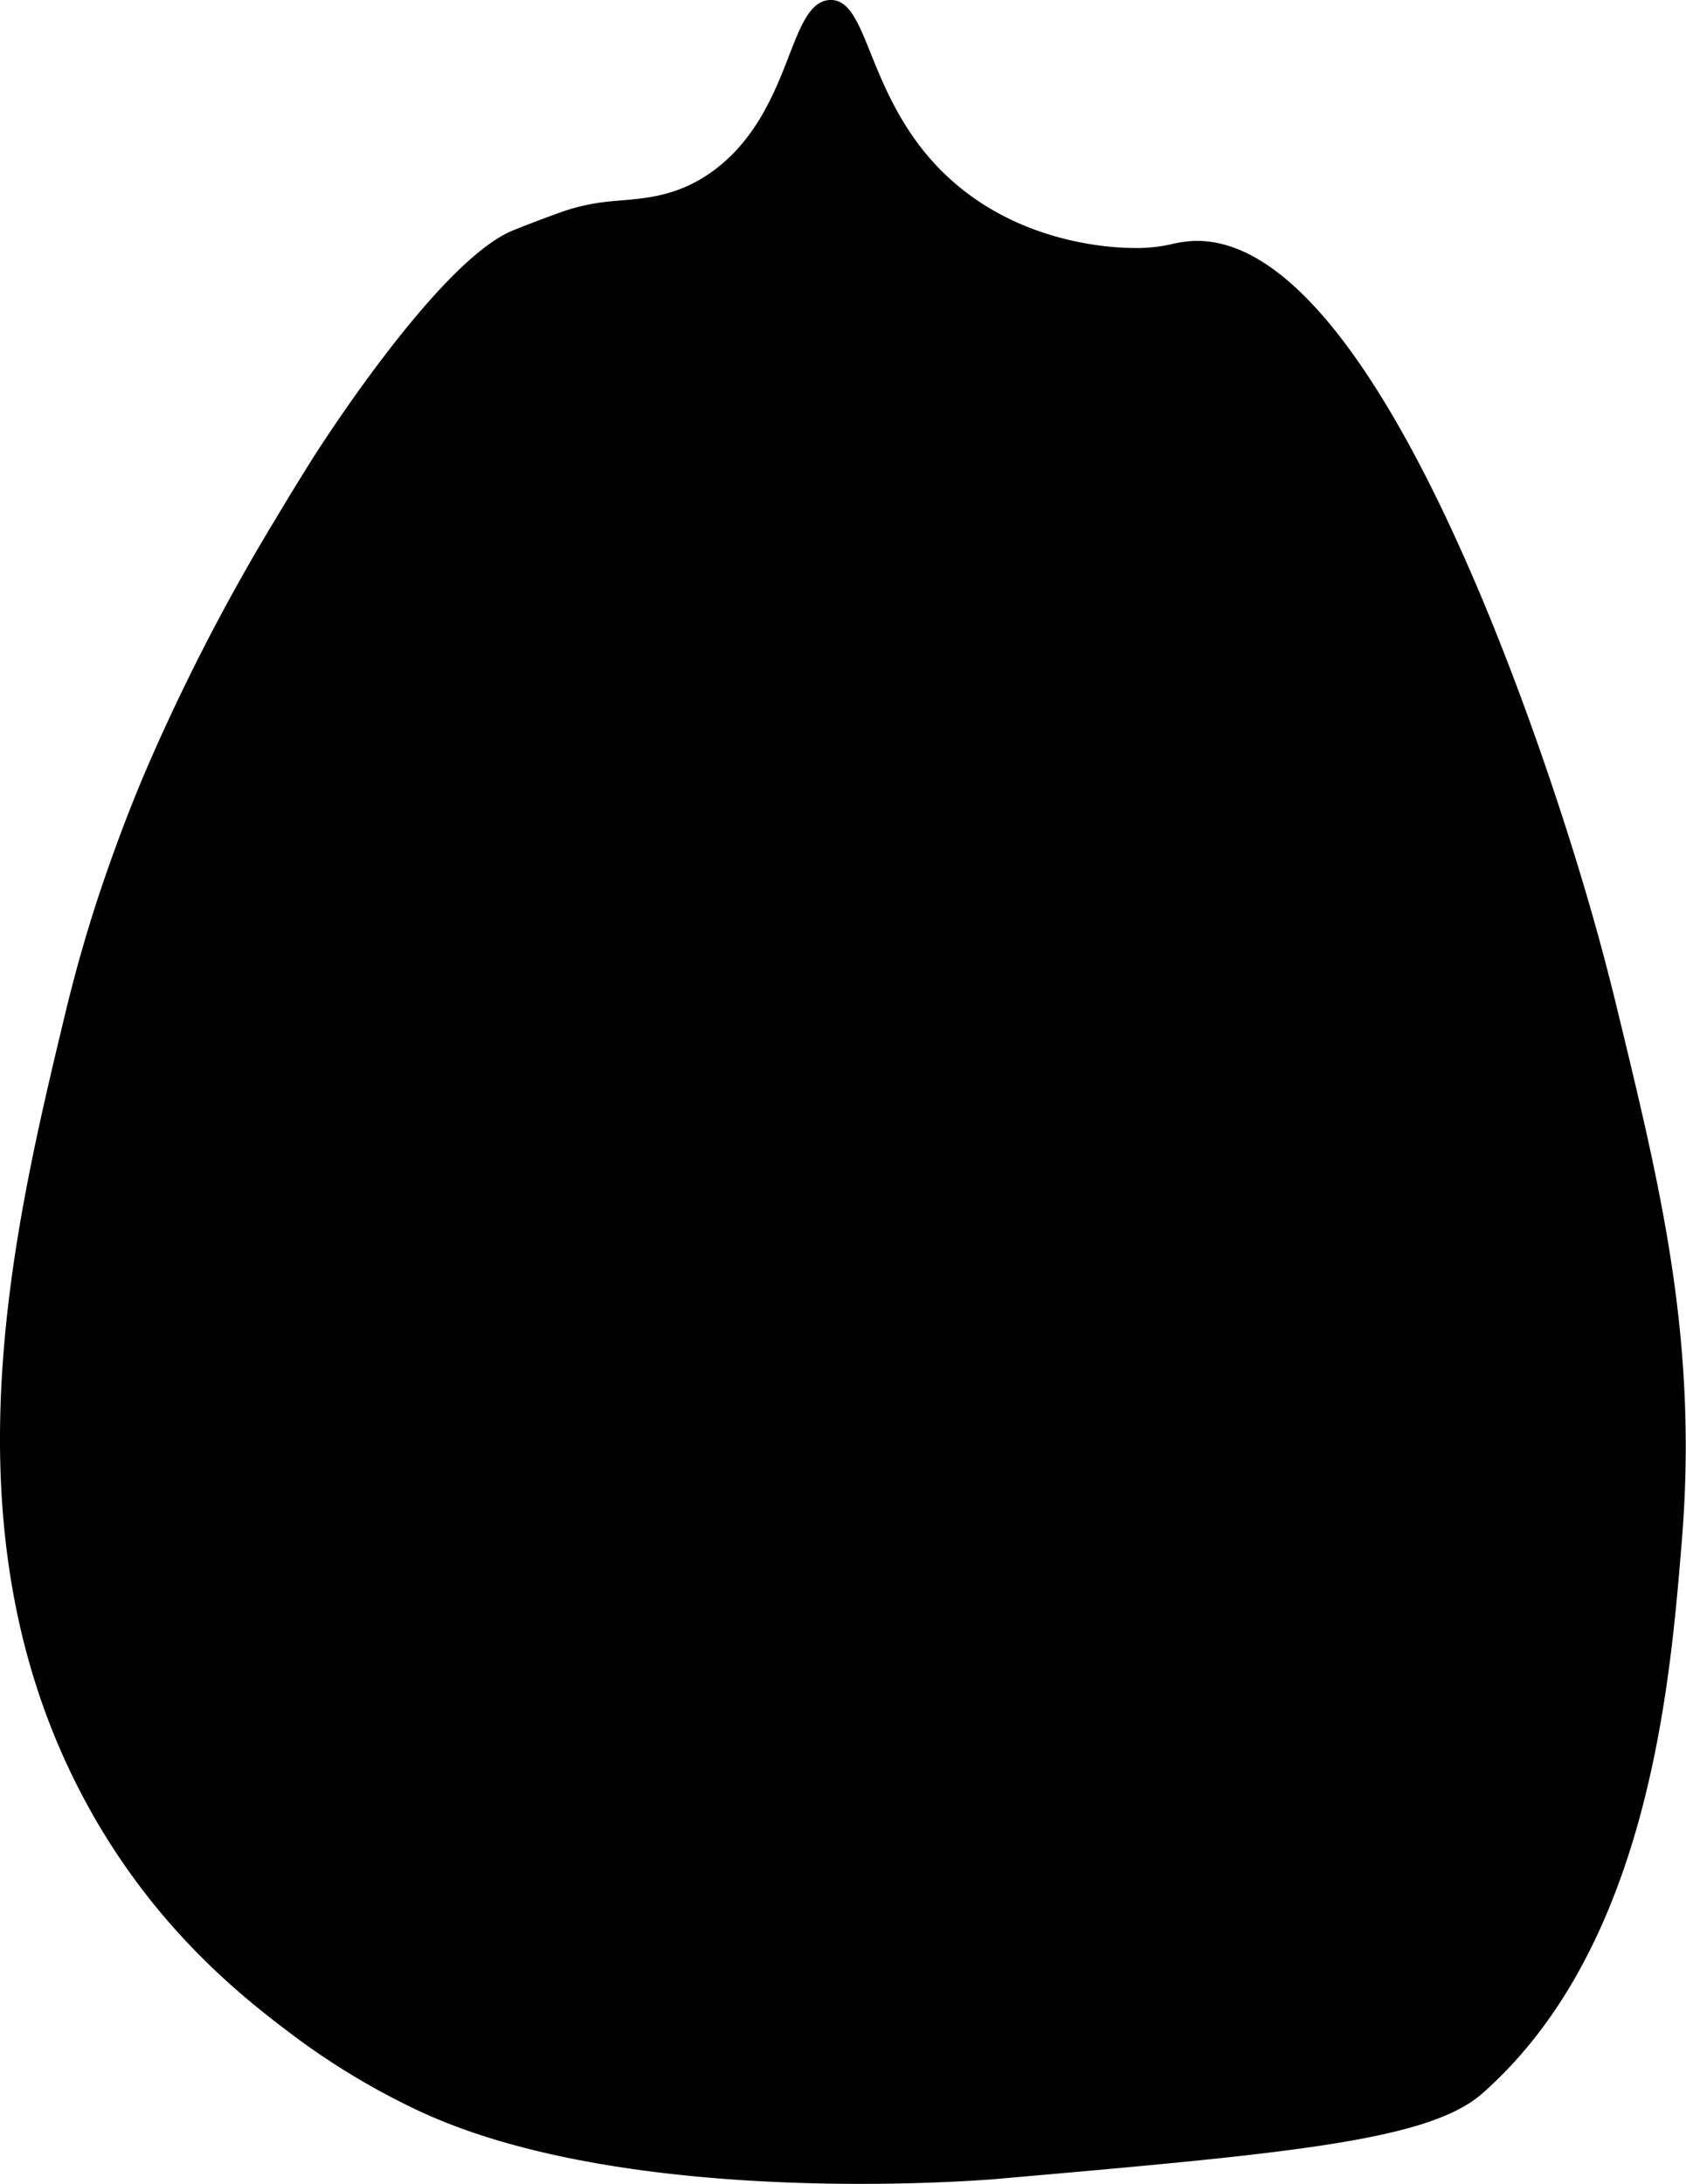 <svg xmlns="http://www.w3.org/2000/svg" viewBox="0 0 218.95 283.48"><title>body</title><g id="Layer_2" data-name="Layer 2"><g id="Layer_1-2" data-name="Layer 1"><path d="M111.75,283.48c-16.26,0-40.77-1.55-57.77-9.67l-.75-.36a93.91,93.91,0,0,1-14.91-9.06c-6.43-4.84-19.81-14.91-29.09-34.21-16.3-33.87-7.36-71.1-.84-98.28,1.55-6.47,3.29-12.42,5.3-18.21s4-10.91,6.29-16.06a266.3,266.3,0,0,1,15.8-30.25C37.2,65,38.7,62.55,40.23,60.1,40.9,59,56.74,34,66.57,29.93c0,0,2.27-.93,5.21-2,1-.37,1.36-.49,1.72-.61a26.42,26.42,0,0,1,4.86-1.08c.71-.09,1.46-.15,2.24-.22,3.59-.3,7.65-.65,12-3.83,5.58-4.08,8-10.13,9.88-15C104,3.25,105.26.13,107.74,0s3.67,2.79,5.3,6.84c1.93,4.79,4.58,11.35,10.73,16.74,9,7.92,20.2,8.59,23.39,8.61a20.17,20.17,0,0,0,5.12-.53,15.66,15.66,0,0,1,2.91-.39h.27c24.44,0,46.44,70.73,50.61,85,2.2,7.47,3.58,13.19,4.24,15.94l.05.19c5.48,22.66,10.21,42.24,8,68.22-1.51,18.23-4.33,52.16-25.89,71.15-7,6.14-25.43,7.77-62.21,11l-1.6.14C128.54,282.9,121.68,283.48,111.75,283.48Z"/></g></g></svg>